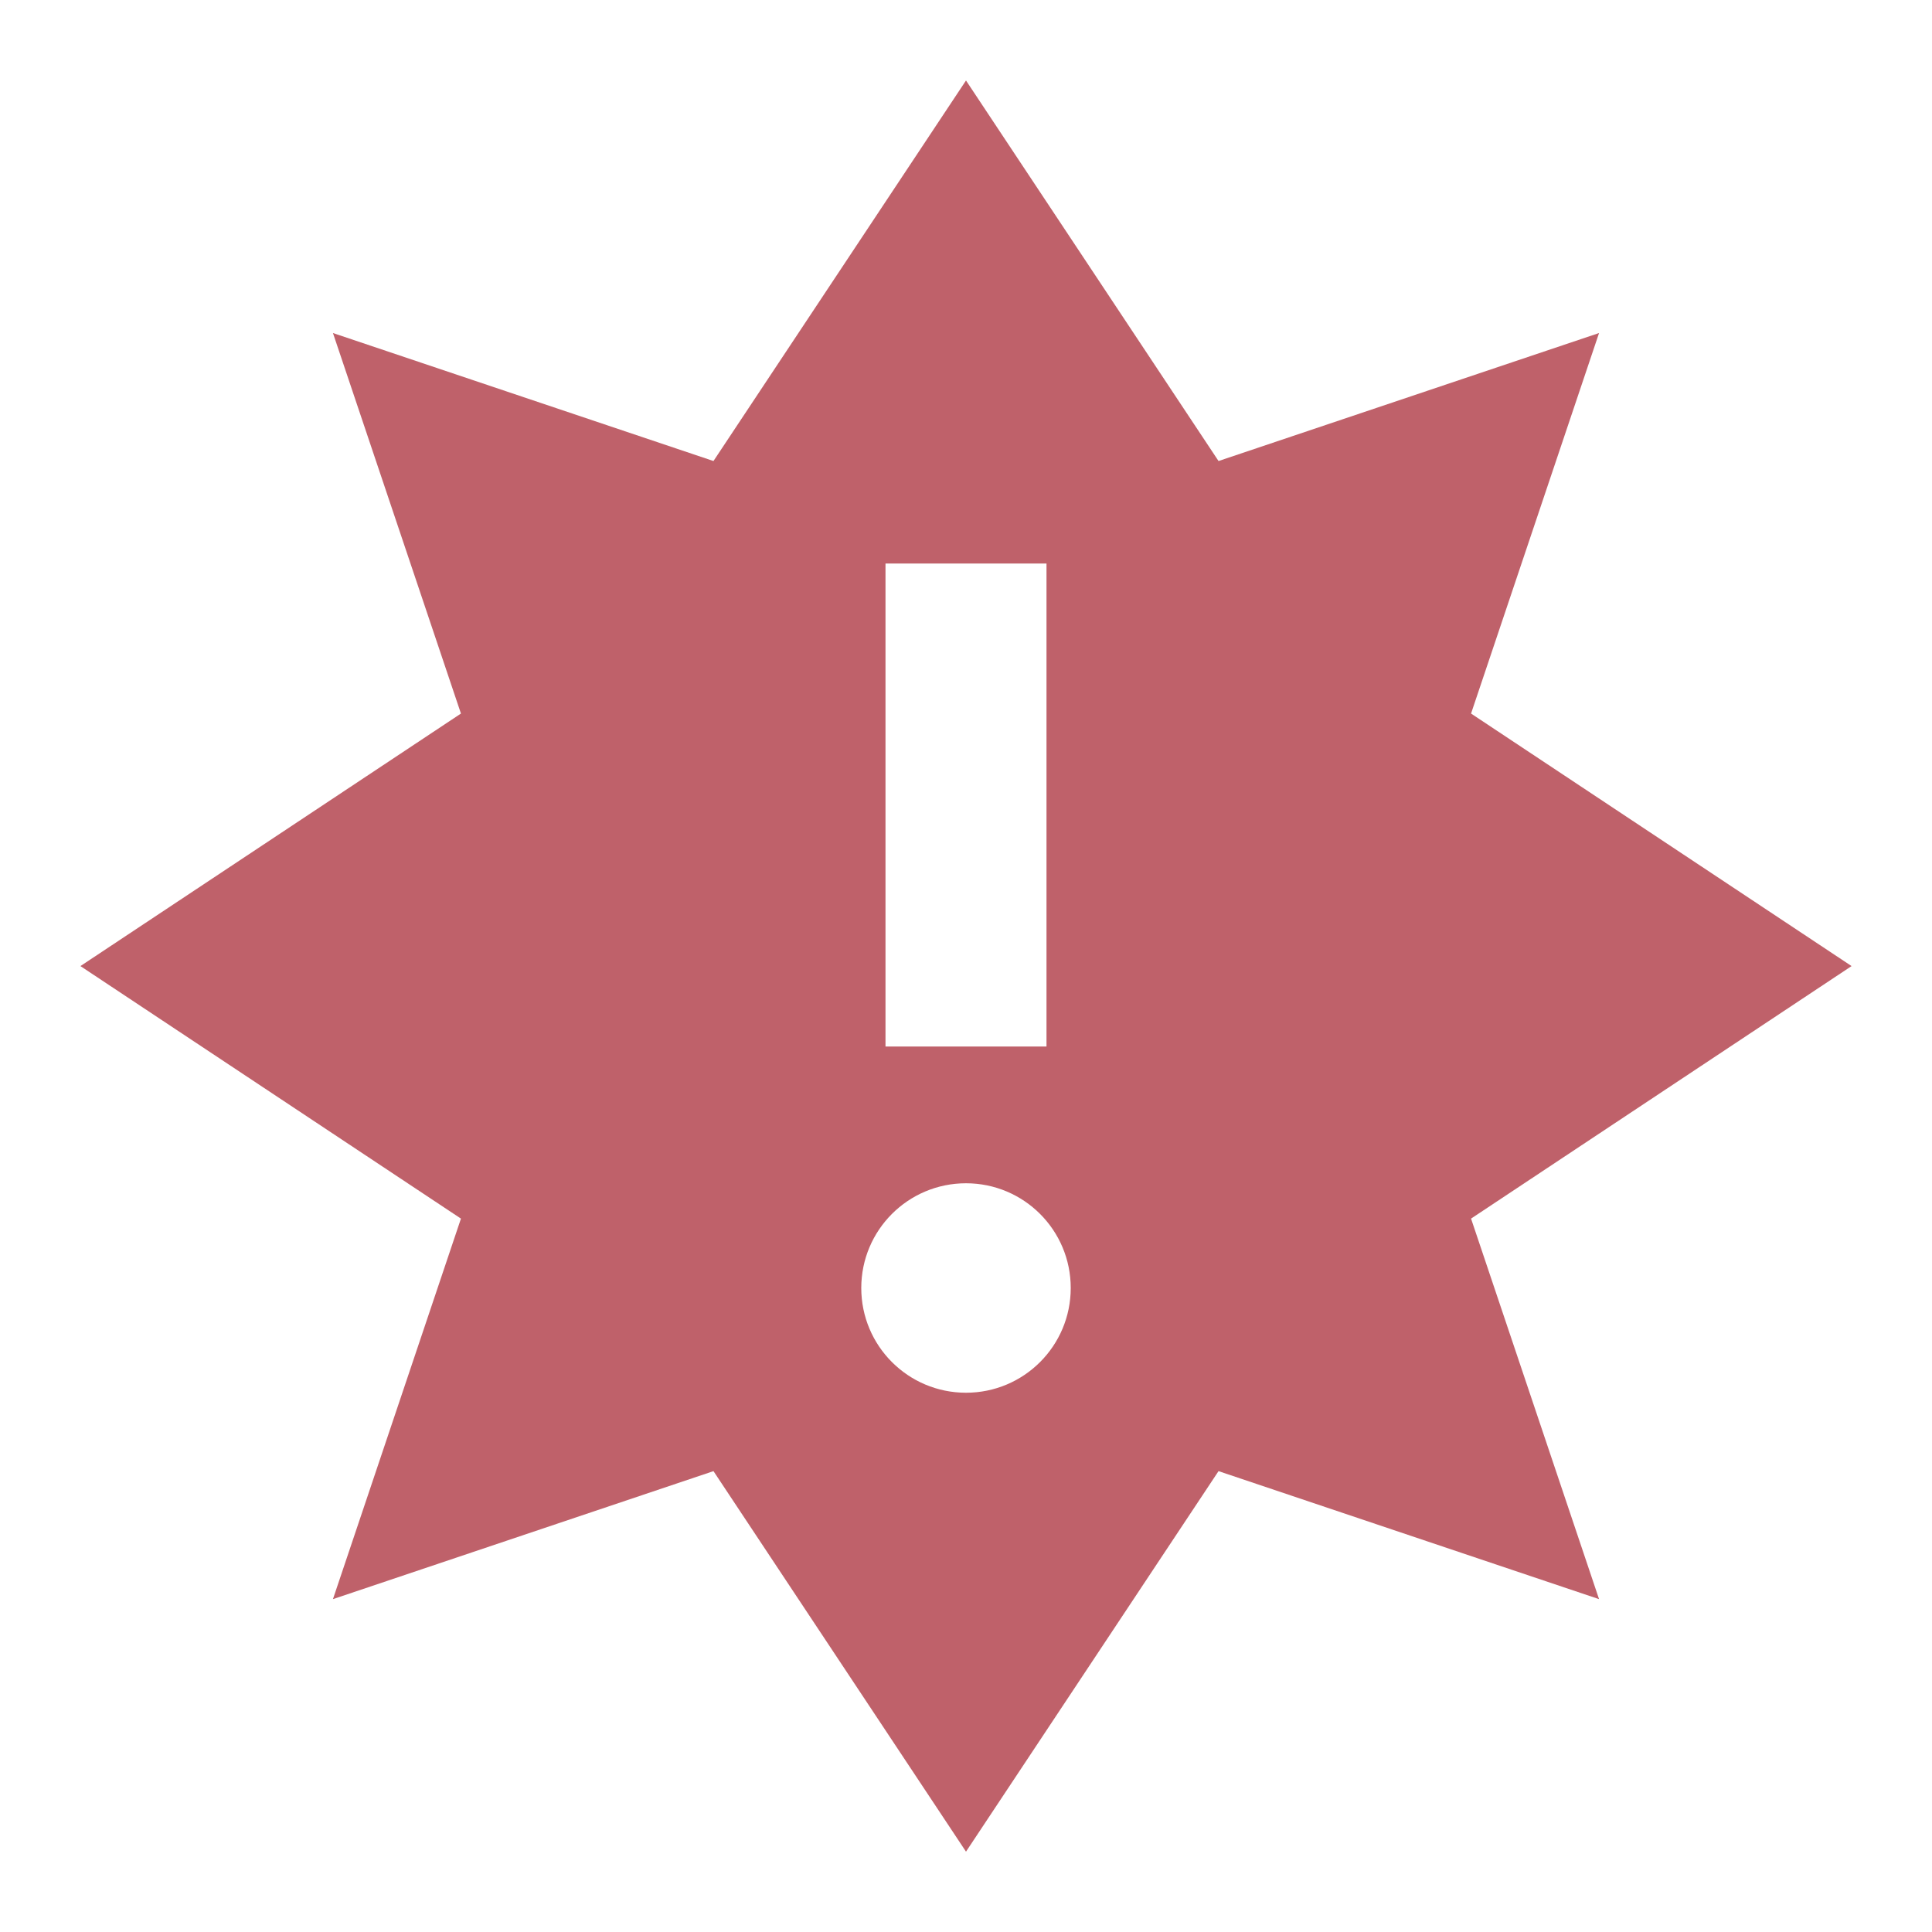 <svg xmlns="http://www.w3.org/2000/svg" viewBox="0 0 24 24">
 <path d="m 12 1 -3.137 4.727 -4.727 -1.59 1.59 4.727 -4.727 3.137 4.727 3.137 -1.59 4.727 4.727 -1.59 3.137 4.727 3.137 -4.727 4.727 1.59 -1.59 -4.727 4.727 -3.137 -4.727 -3.137 1.59 -4.727 -4.727 1.59 m -4.137 1.273 2 0 0 6 -2 0 z m 1 7.699 c 0.719 0 1.301 0.582 1.301 1.301 0 0.719 -0.582 1.301 -1.301 1.301 -0.719 0 -1.301 -0.582 -1.301 -1.301 0 -0.719 0.582 -1.301 1.301 -1.301" style="fill:#bf616a;fill-opacity:1;stroke:none;display:inline;fill-rule:evenodd"/>
</svg>
